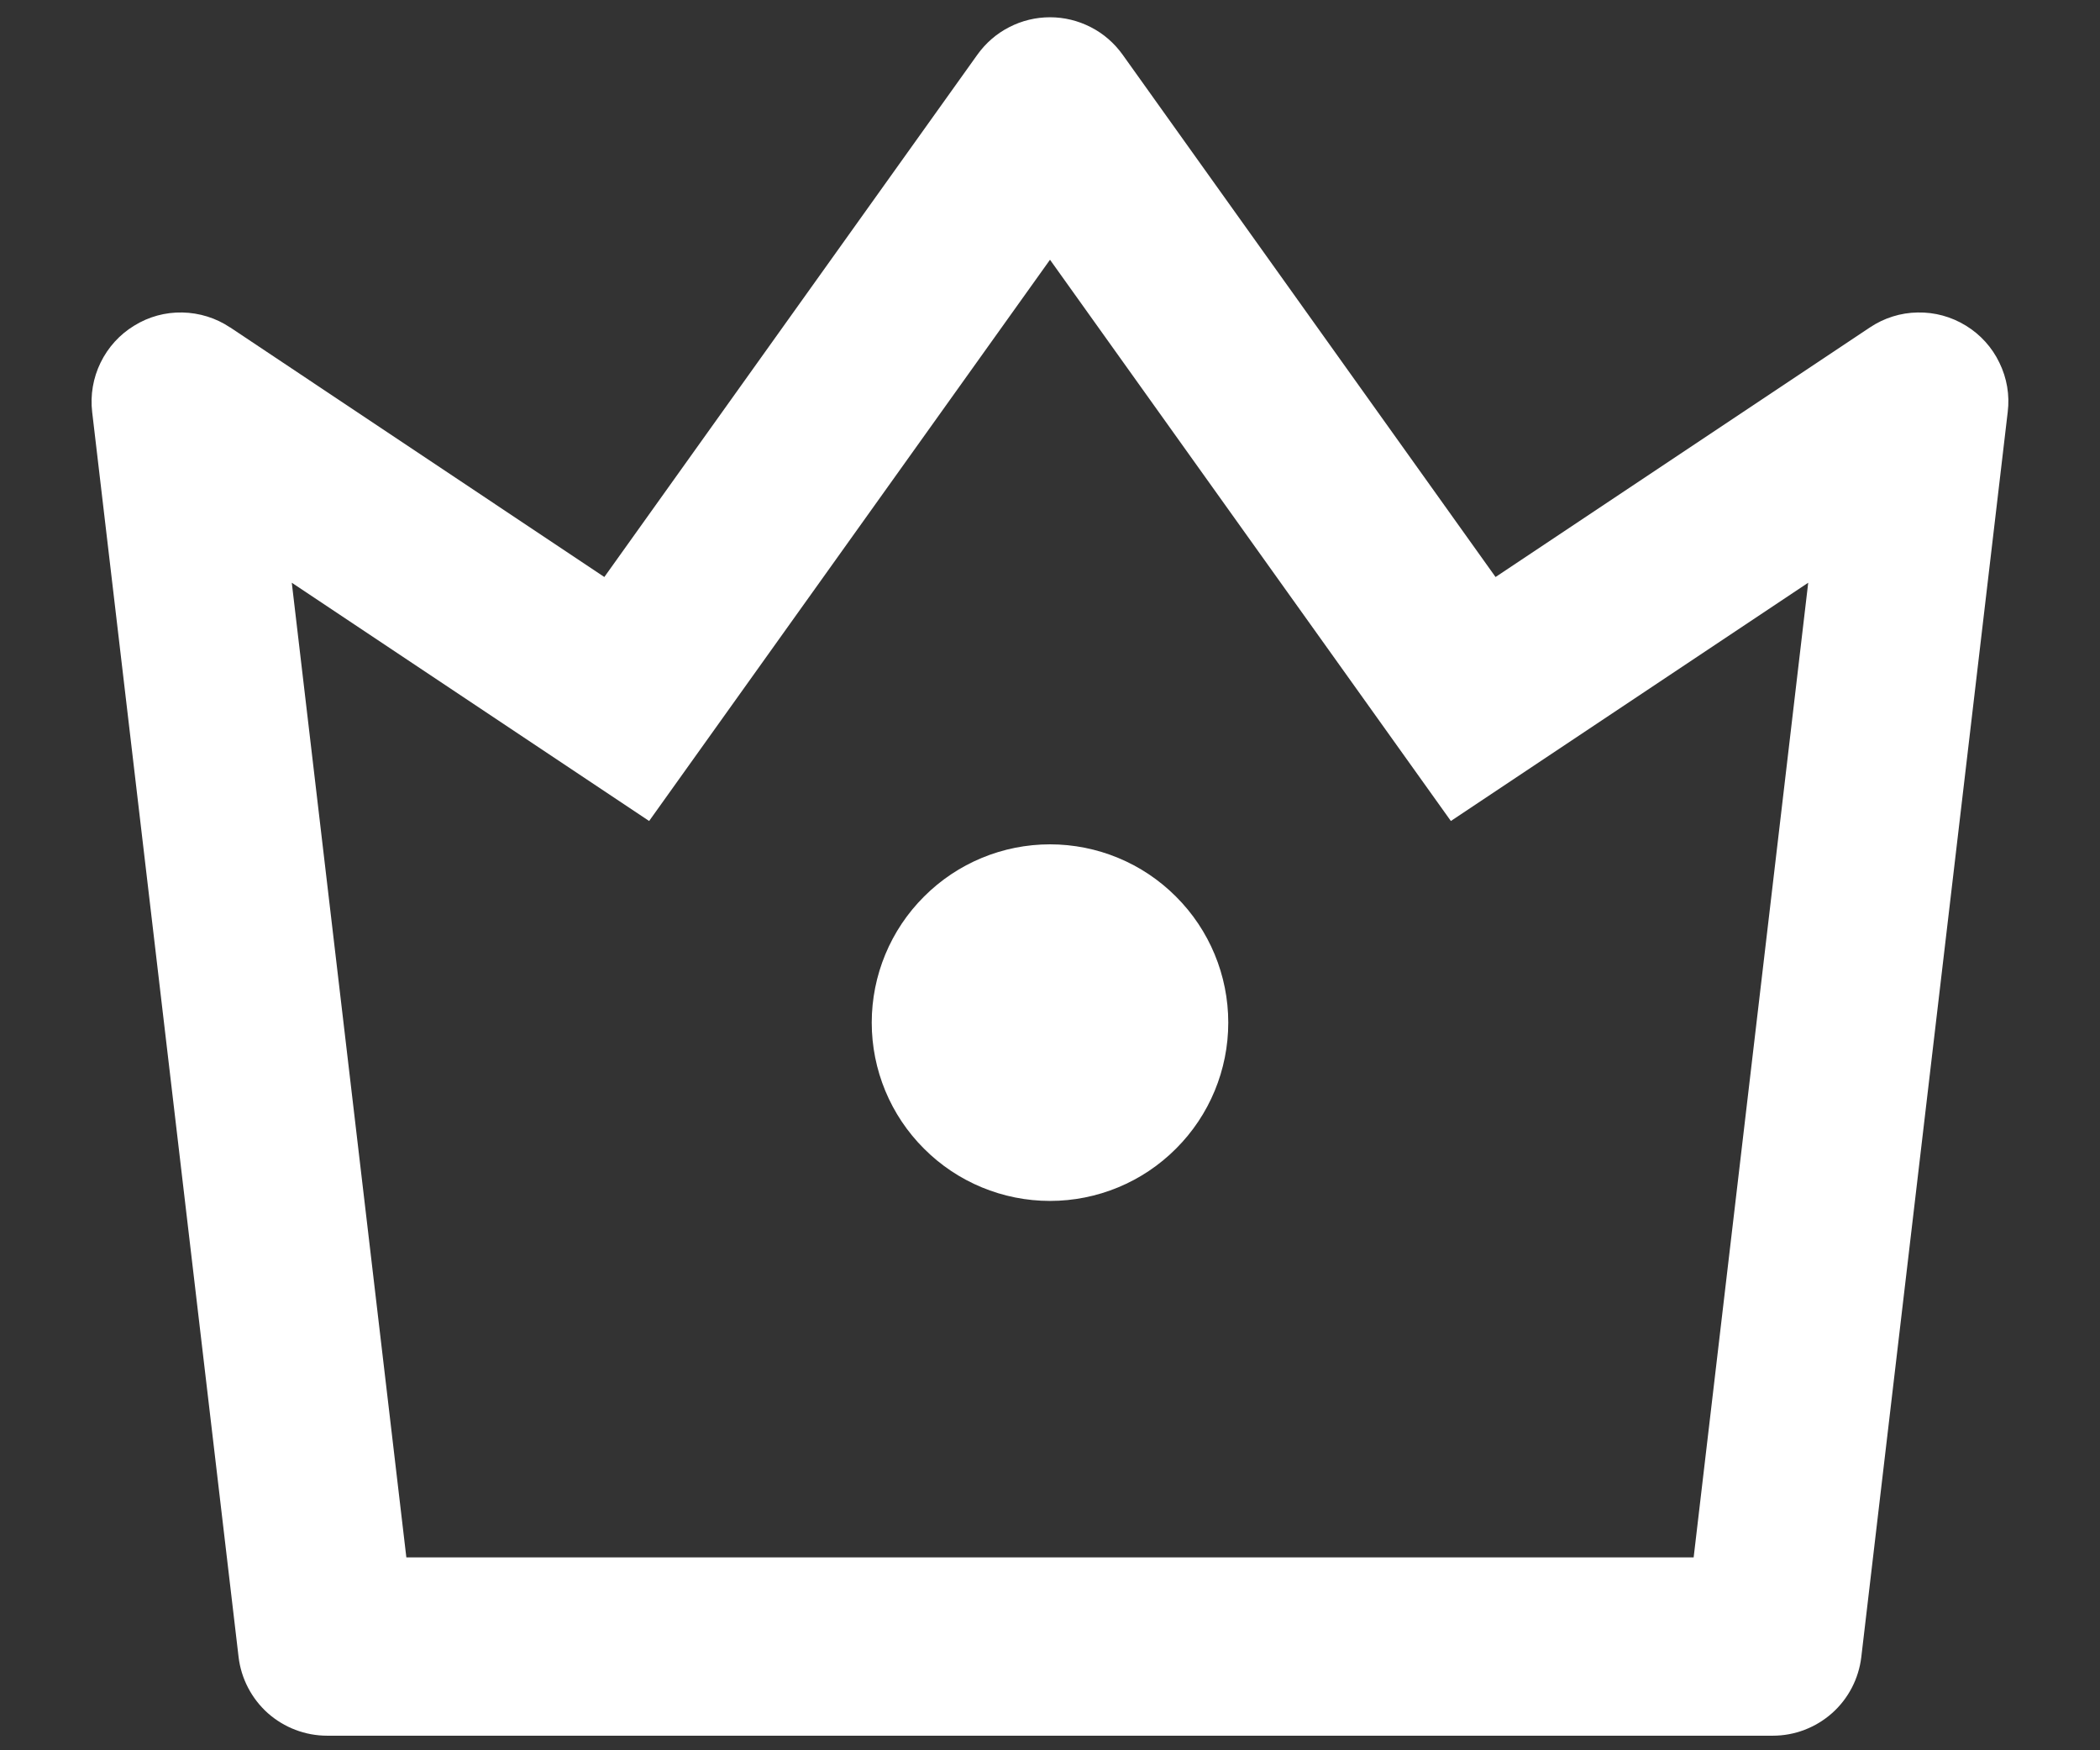 <svg width="18" height="15" viewBox="0 0 18 15" fill="none" xmlns="http://www.w3.org/2000/svg">
    <rect x="0" y="0" width="18" height="15" fill="#333333" stroke="none"/>
    <path d="M2.501 4.994L3.483 13.347H14.517L15.499 4.994L12.436 7.036L9 2.226L5.564 7.036L2.501 4.994ZM1.973 2.806L5.18 4.945L8.378 0.468C8.449 0.369 8.542 0.288 8.65 0.233C8.758 0.177 8.878 0.148 9 0.148C9.122 0.148 9.241 0.177 9.35 0.233C9.458 0.288 9.551 0.369 9.622 0.468L12.819 4.945L16.028 2.806C16.149 2.725 16.291 2.68 16.437 2.678C16.583 2.675 16.726 2.714 16.851 2.791C16.975 2.867 17.075 2.977 17.138 3.109C17.202 3.24 17.227 3.386 17.209 3.531L15.954 14.201C15.932 14.386 15.843 14.558 15.703 14.682C15.563 14.806 15.383 14.875 15.196 14.875H2.804C2.617 14.875 2.436 14.806 2.296 14.682C2.157 14.558 2.067 14.386 2.045 14.201L0.79 3.531C0.773 3.386 0.798 3.239 0.862 3.108C0.926 2.977 1.025 2.867 1.15 2.791C1.274 2.714 1.417 2.675 1.563 2.678C1.709 2.681 1.851 2.725 1.972 2.806H1.973ZM9 10.292C8.595 10.292 8.206 10.131 7.92 9.844C7.633 9.558 7.472 9.169 7.472 8.764C7.472 8.359 7.633 7.97 7.92 7.684C8.206 7.397 8.595 7.236 9 7.236C9.405 7.236 9.794 7.397 10.08 7.684C10.367 7.97 10.528 8.359 10.528 8.764C10.528 9.169 10.367 9.558 10.08 9.844C9.794 10.131 9.405 10.292 9 10.292Z" fill="white"/>
</svg>

